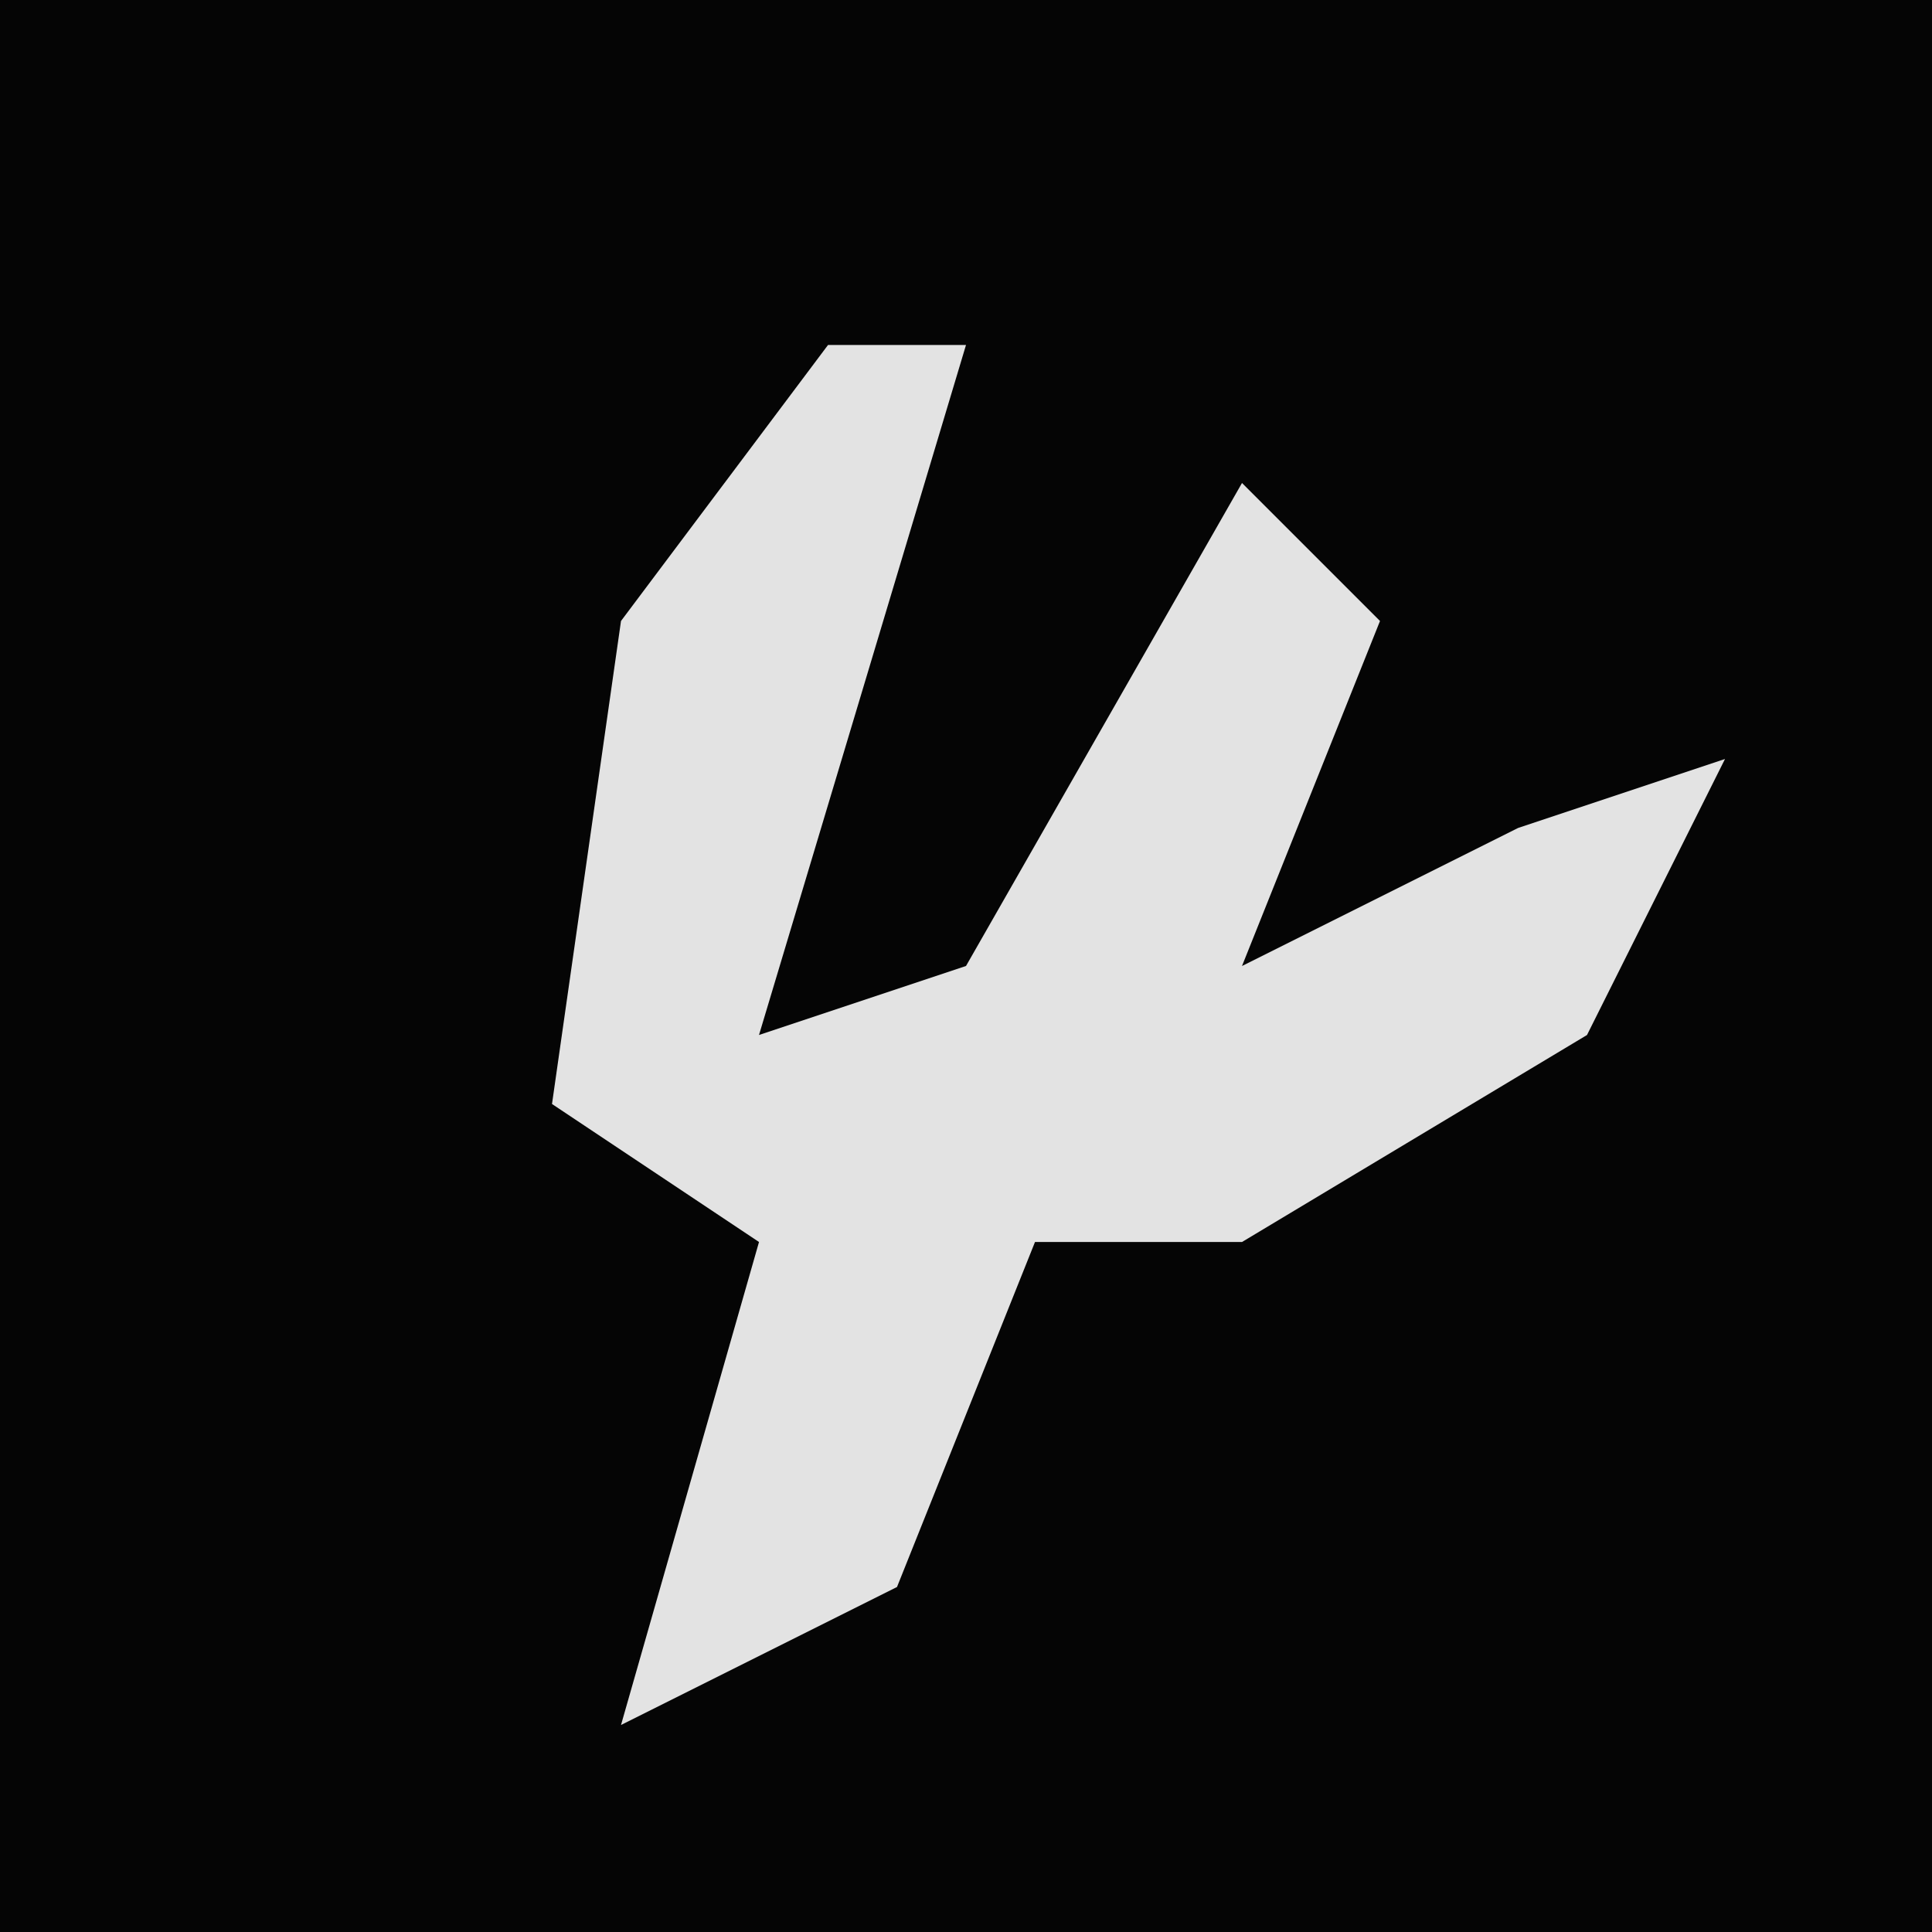 <?xml version="1.0" encoding="UTF-8"?>
<svg version="1.1" xmlns="http://www.w3.org/2000/svg" width="28" height="28">
<path d="M0,0 L28,0 L28,28 L0,28 Z " fill="#050505" transform="translate(0,0)"/>
<path d="M0,0 L2,0 L-1,10 L2,9 L6,2 L8,4 L6,9 L10,7 L13,6 L11,10 L6,13 L3,13 L1,18 L-3,20 L-1,13 L-4,11 L-3,4 Z " fill="#E3E3E3" transform="translate(12,5)"/>
</svg>
